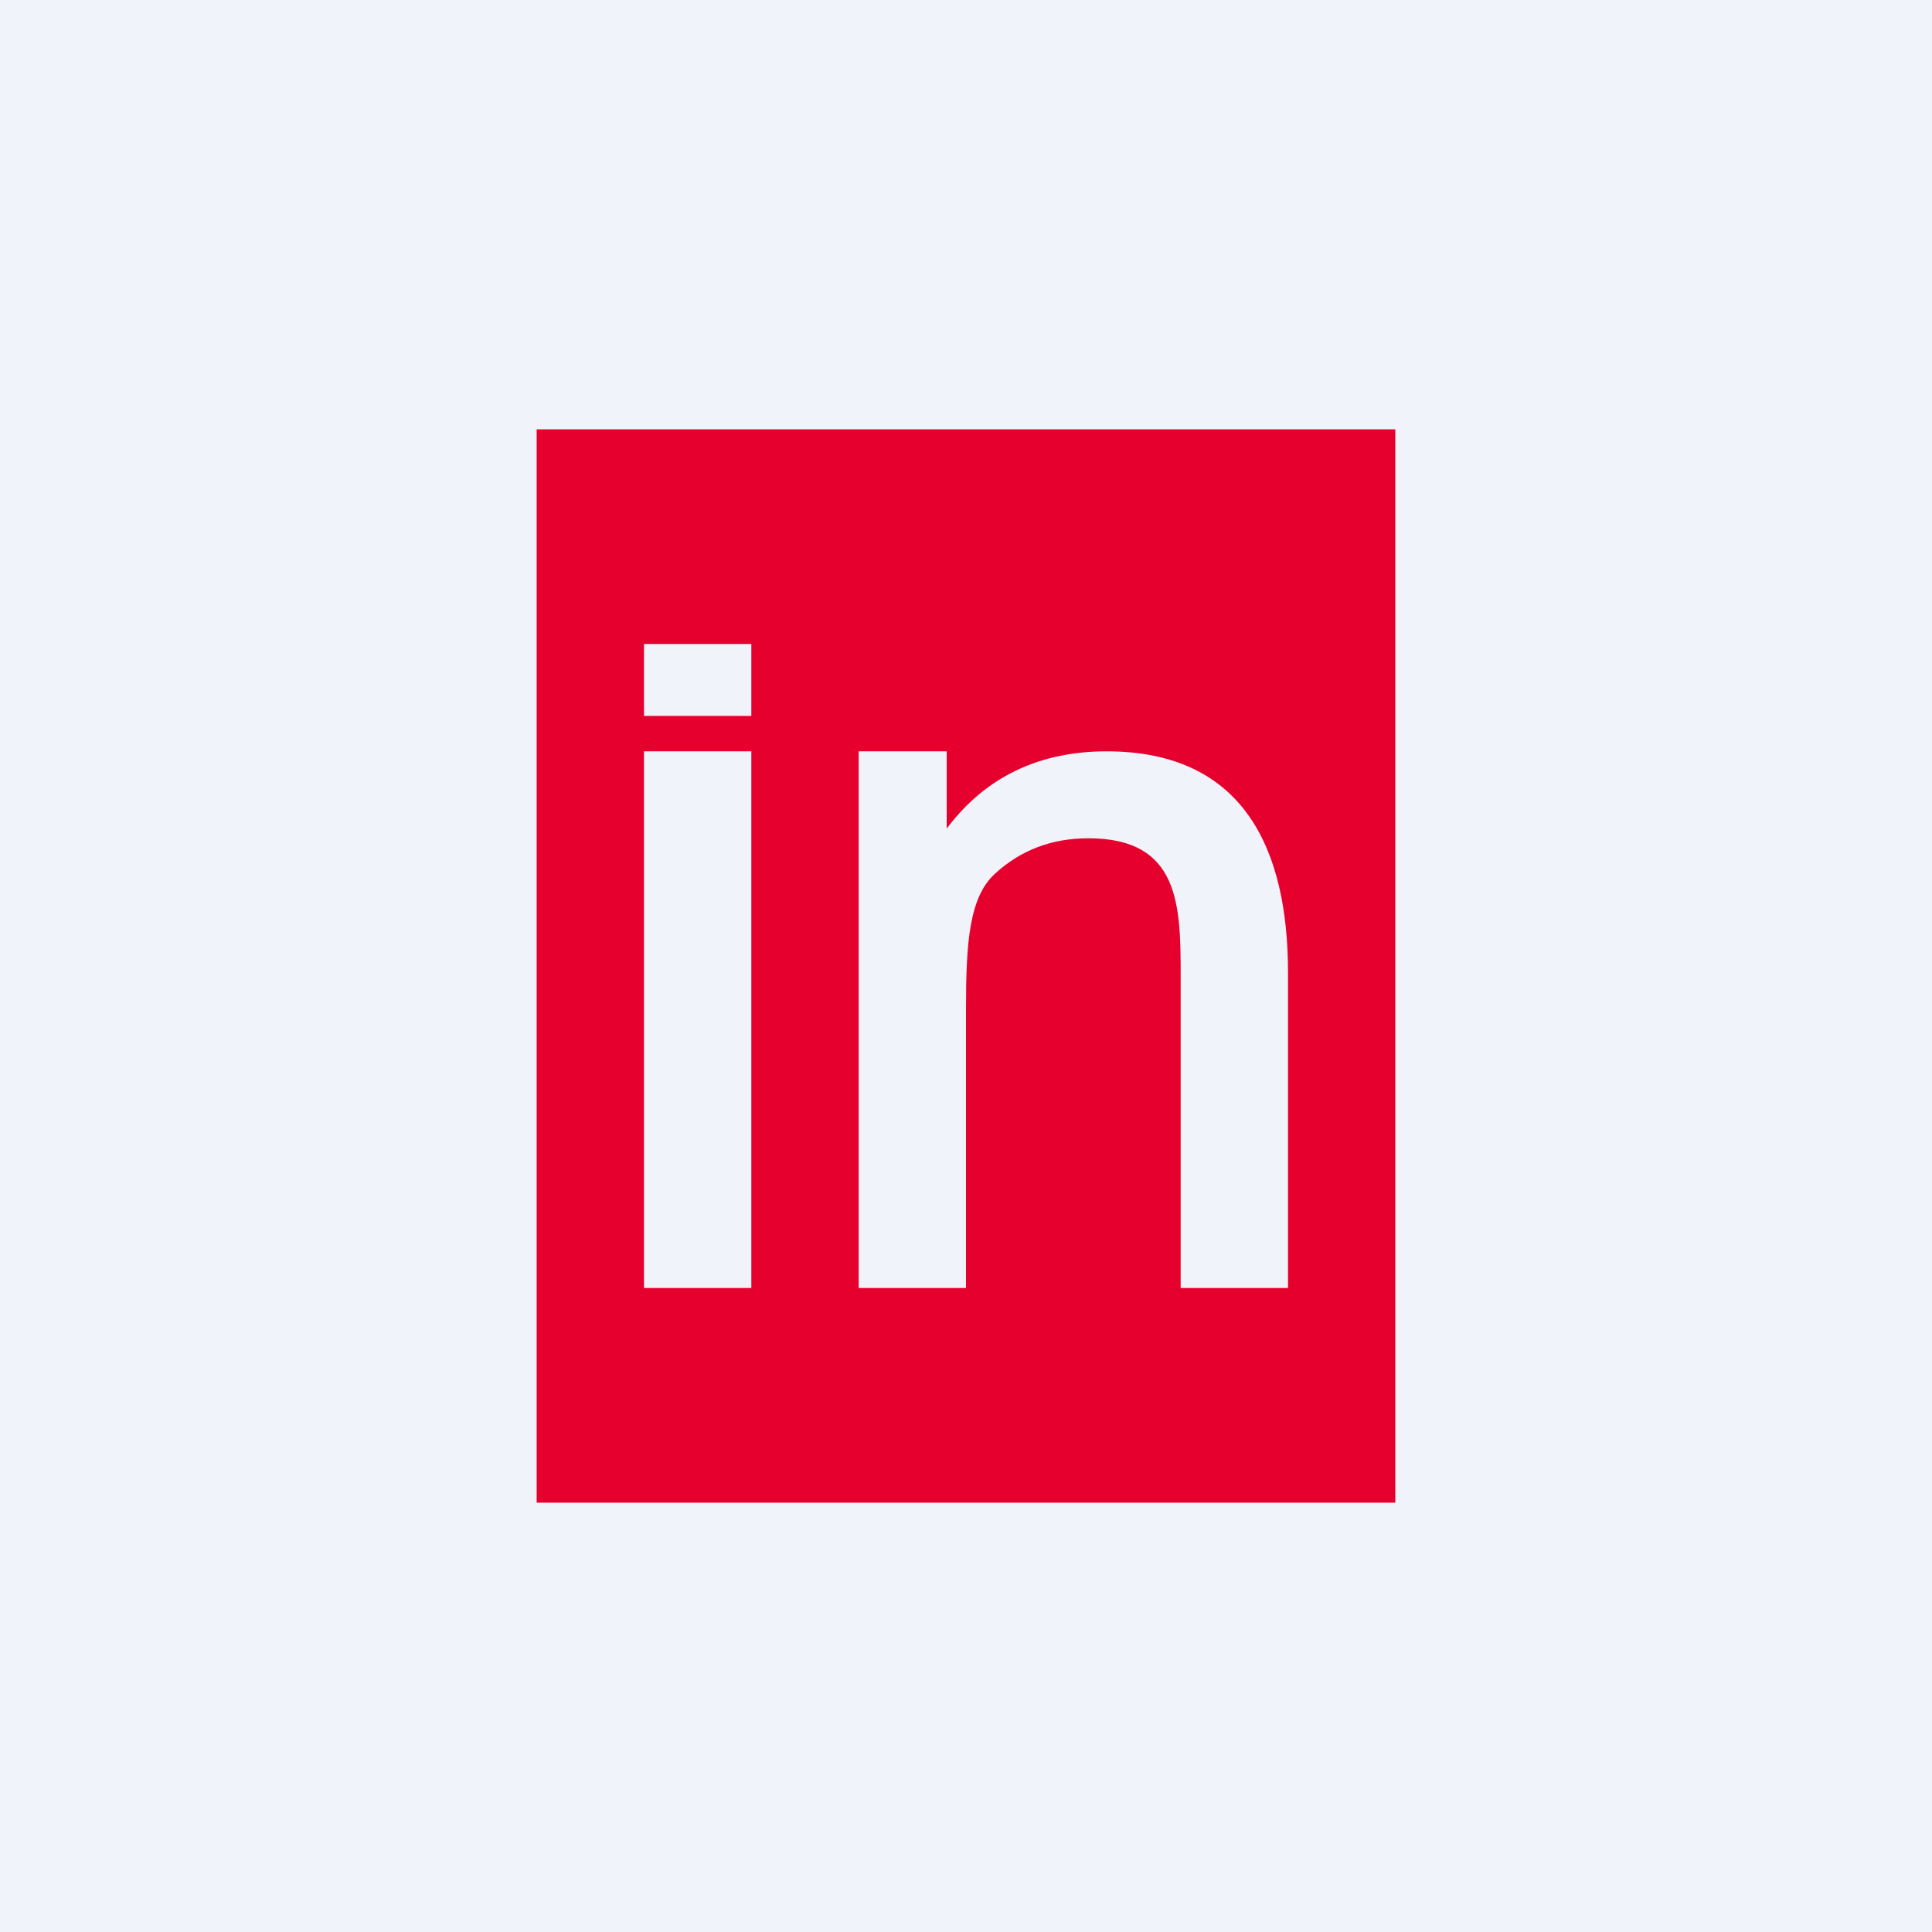 <!-- by TradingView --><svg width="18" height="18" viewBox="0 0 18 18" xmlns="http://www.w3.org/2000/svg"><path fill="#F0F3FA" d="M0 0h18v18H0z"/><path d="M5 4v10h8V4H5Z" fill="#E6002D"/><path d="M6 12h1V7H6v5Zm0-5.33h1V6H6v.67ZM11 12h1V9.06C12 7.93 11.6 7 10.31 7c-.63 0-1.13.24-1.49.72V7H8v5h1V9.4c0-.62.03-1.04.27-1.26.24-.22.53-.33.87-.33.85 0 .86.62.86 1.28V12Z" fill="#F0F3FA"/></svg>
